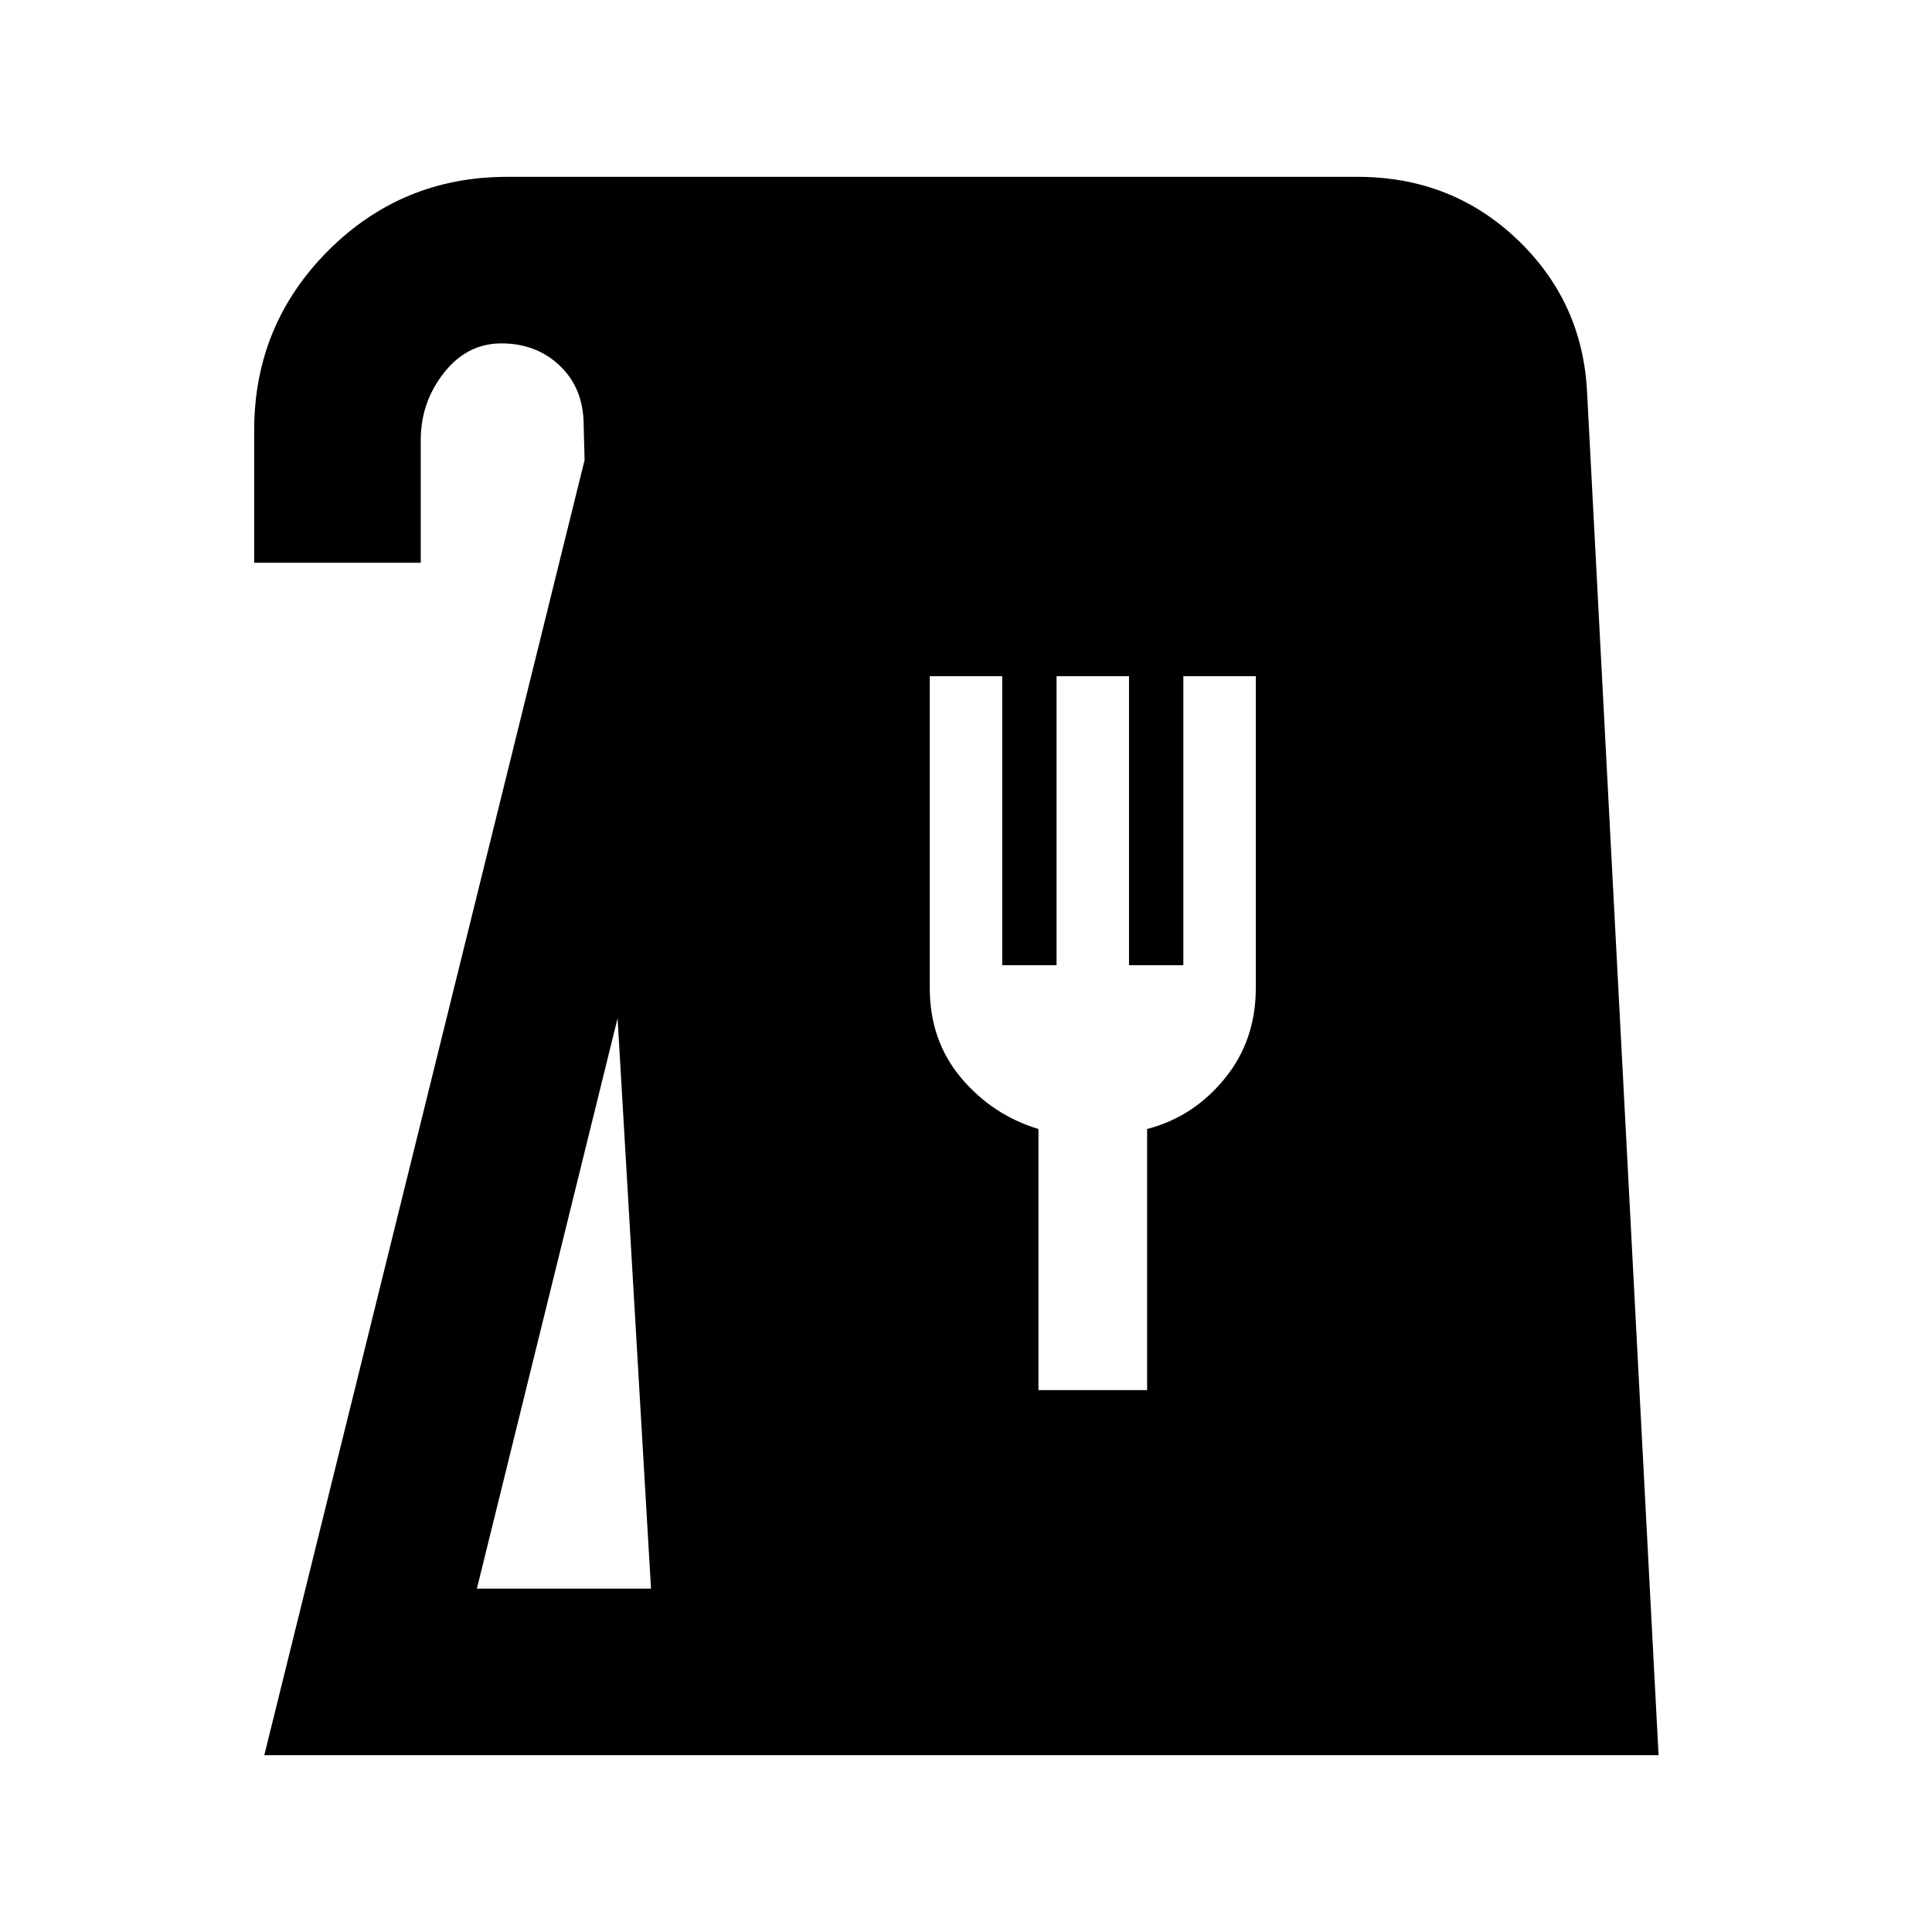 <svg xmlns="http://www.w3.org/2000/svg" height="20" viewBox="0 -960 960 960" width="20"><path d="m131.33-87.87 159.15-643.52-.52-19.74q-.76-17-12.29-27.62-11.52-10.62-28.54-10.62t-28.54 14.62q-11.52 14.62-11.52 33.38v61H126.3v-65.78q0-52.39 36.68-89.19 36.67-36.79 89.06-36.79h422.5q46.76 0 79.44 31.17 32.67 31.18 34.67 76.57l35.48 676.52h-692.8Zm105.63-82.76h86.52l-16.61-283.41-69.91 283.41ZM516-269.26h54V-399q23-6 38.5-25t15.5-45v-155h-36v143.59h-27V-624h-36v143.59h-27V-624h-36v155q0 26 15.5 44.5T516-399v129.74Z"/></svg>
